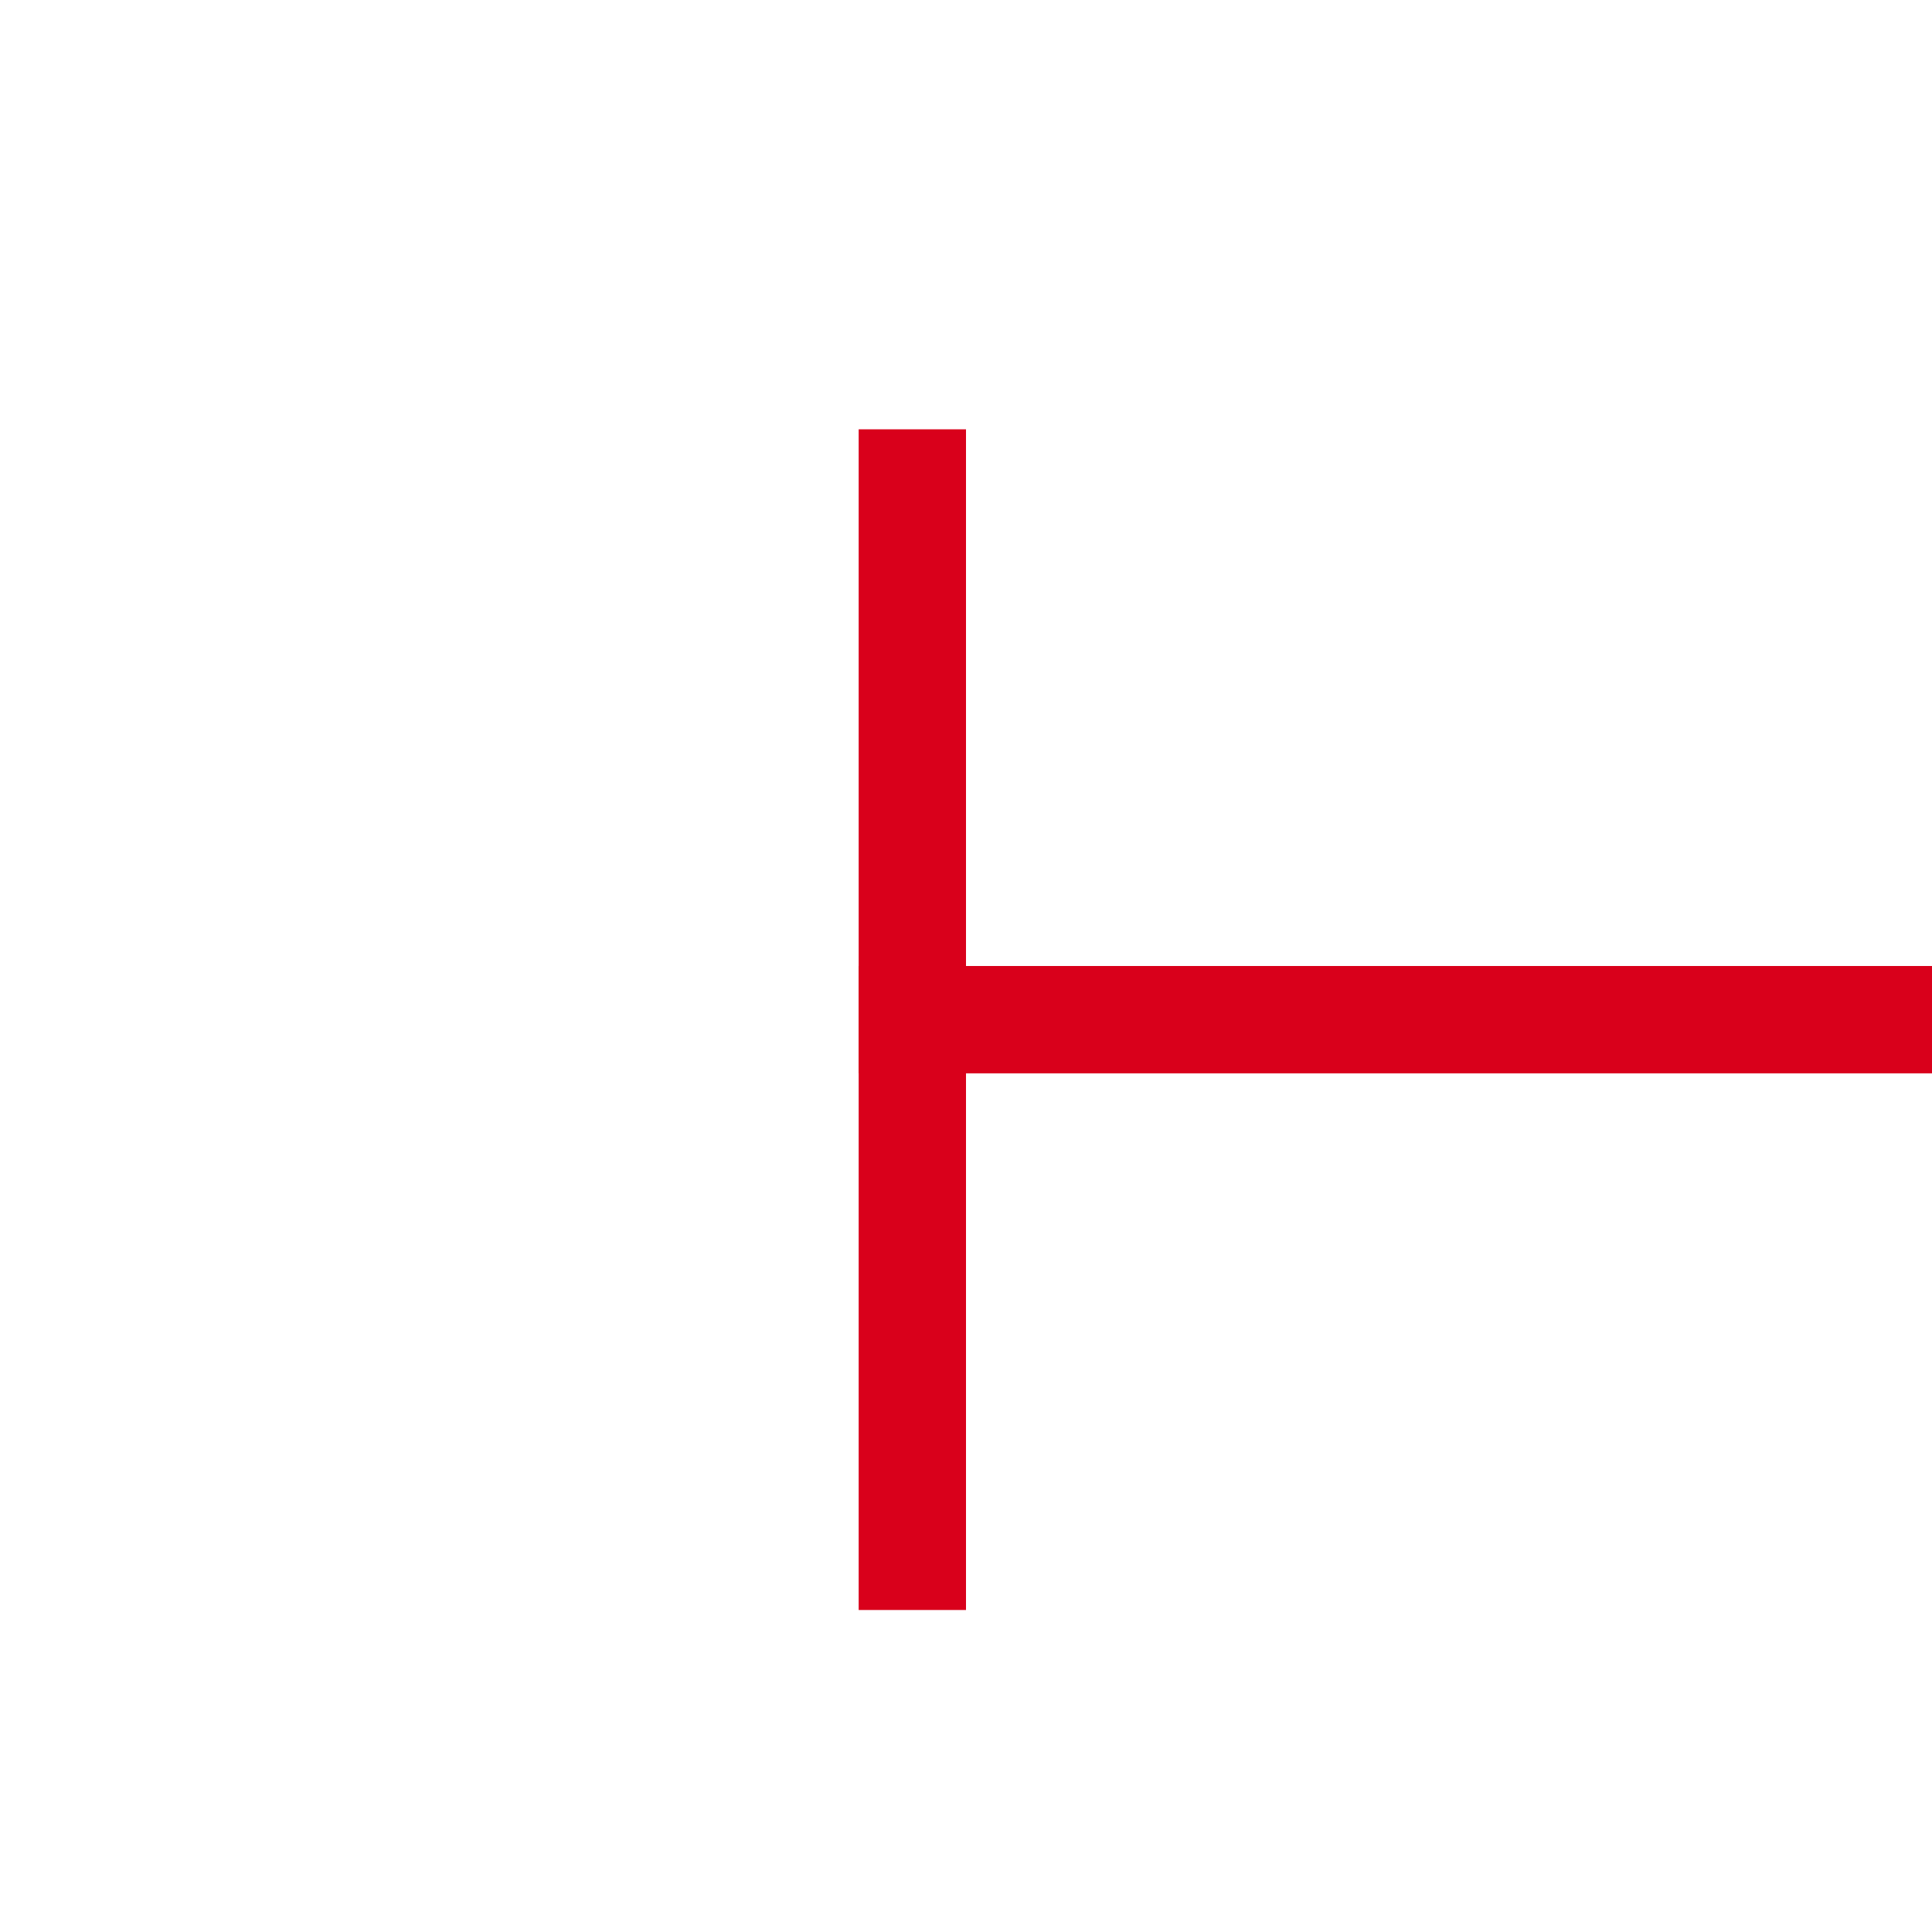 ﻿<?xml version="1.0" encoding="utf-8"?>
<svg version="1.1" xmlns:xlink="http://www.w3.org/1999/xlink" width="18px" height="18px" preserveAspectRatio="xMinYMid meet" viewBox="419 445  18 16" xmlns="http://www.w3.org/2000/svg">
  <path d="M 427 453.5  L 483.5 453.5  L 483.5 973.5  L 428.5 973.5  " stroke-width="1" stroke="#d9001b" fill="none" />
  <path d="M 428 459  L 428 448  L 427 448  L 427 459  L 428 459  Z M 429.5 967.2  L 423.5 973.5  L 429.5 979.8  L 429.5 967.2  Z " fill-rule="nonzero" fill="#d9001b" stroke="none" />
</svg>